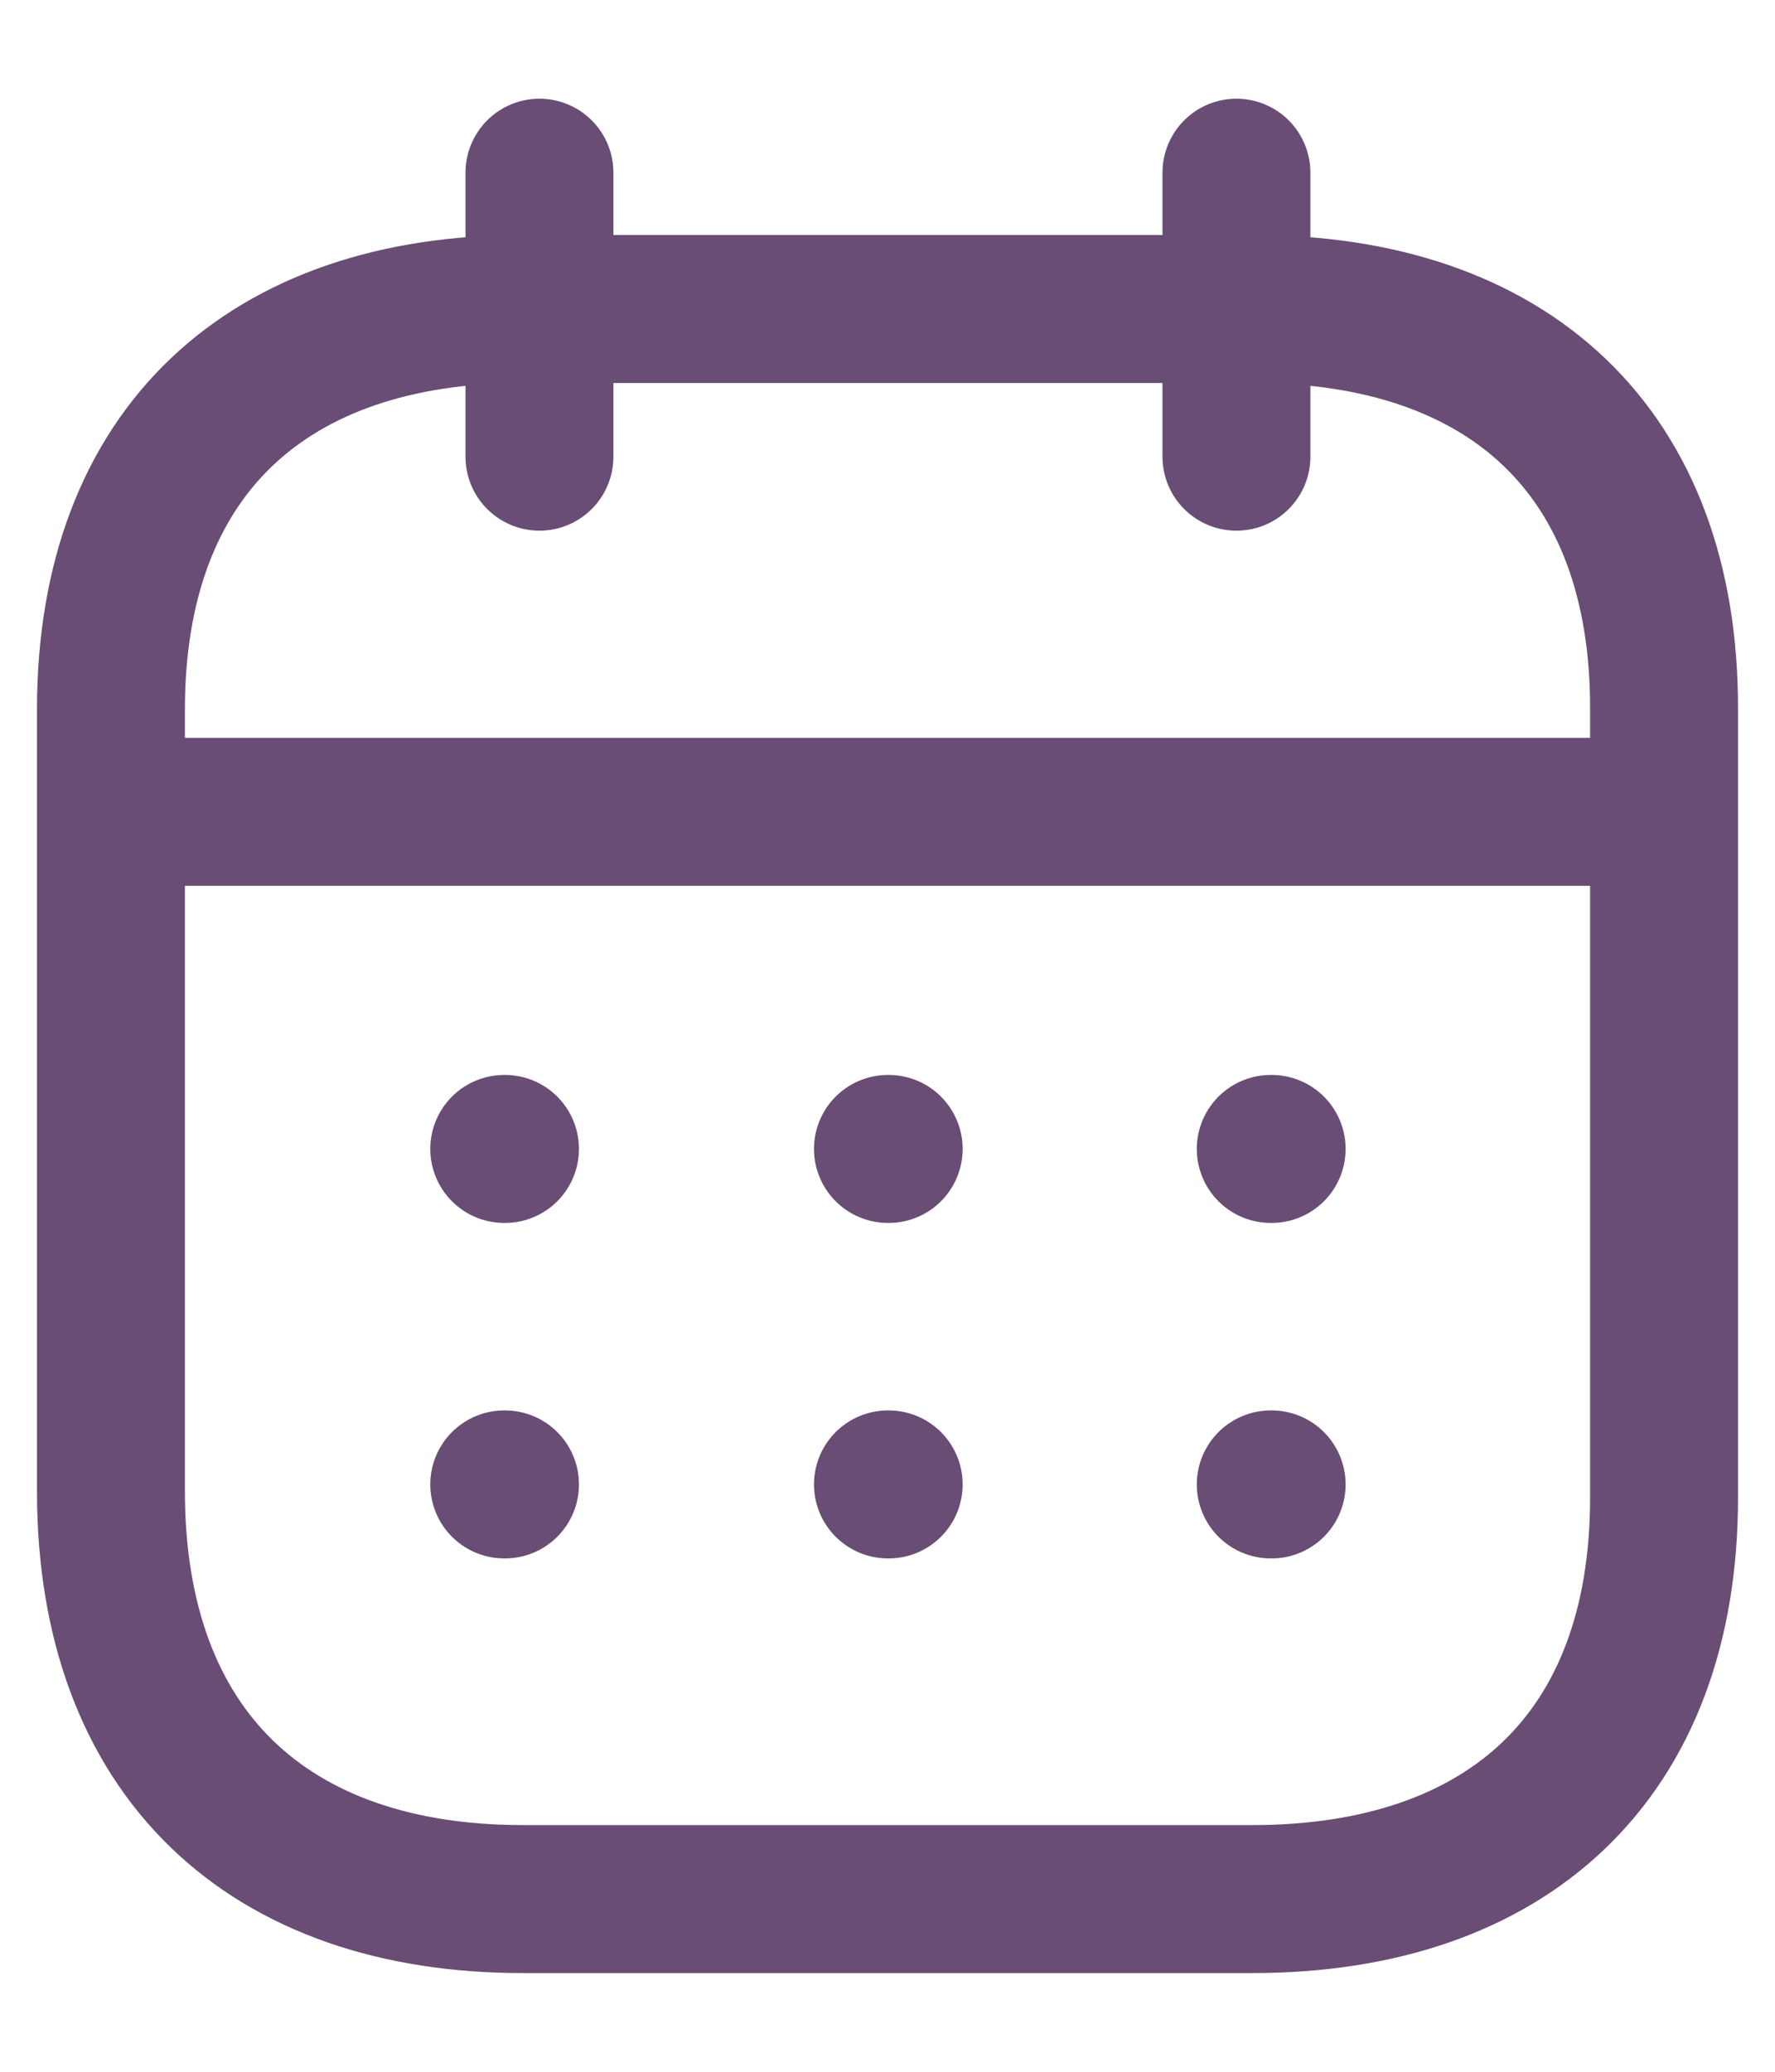 <svg width="12" height="14" viewBox="0 0 12 14" fill="none" xmlns="http://www.w3.org/2000/svg">
<path d="M0.804 5.486H11.201" stroke="#694D75" stroke-linecap="round" stroke-linejoin="round"/>
<path d="M8.591 7.764H8.597" stroke="#694D75" stroke-linecap="round" stroke-linejoin="round"/>
<path d="M6.003 7.764H6.008" stroke="#694D75" stroke-linecap="round" stroke-linejoin="round"/>
<path d="M3.409 7.764H3.414" stroke="#694D75" stroke-linecap="round" stroke-linejoin="round"/>
<path d="M8.591 10.031H8.597" stroke="#694D75" stroke-linecap="round" stroke-linejoin="round"/>
<path d="M6.003 10.031H6.008" stroke="#694D75" stroke-linecap="round" stroke-linejoin="round"/>
<path d="M3.409 10.031H3.414" stroke="#694D75" stroke-linecap="round" stroke-linejoin="round"/>
<path d="M8.359 1.167V3.086" stroke="#694D75" stroke-linecap="round" stroke-linejoin="round"/>
<path d="M3.647 1.167V3.086" stroke="#694D75" stroke-linecap="round" stroke-linejoin="round"/>
<path fill-rule="evenodd" clip-rule="evenodd" d="M8.472 2.088H3.533C1.82 2.088 0.75 3.042 0.75 4.796V10.075C0.75 11.857 1.82 12.833 3.533 12.833H8.467C10.185 12.833 11.25 11.873 11.25 10.119V4.796C11.255 3.042 10.191 2.088 8.472 2.088Z" stroke="#694D75" stroke-linecap="round" stroke-linejoin="round"/>
</svg>
